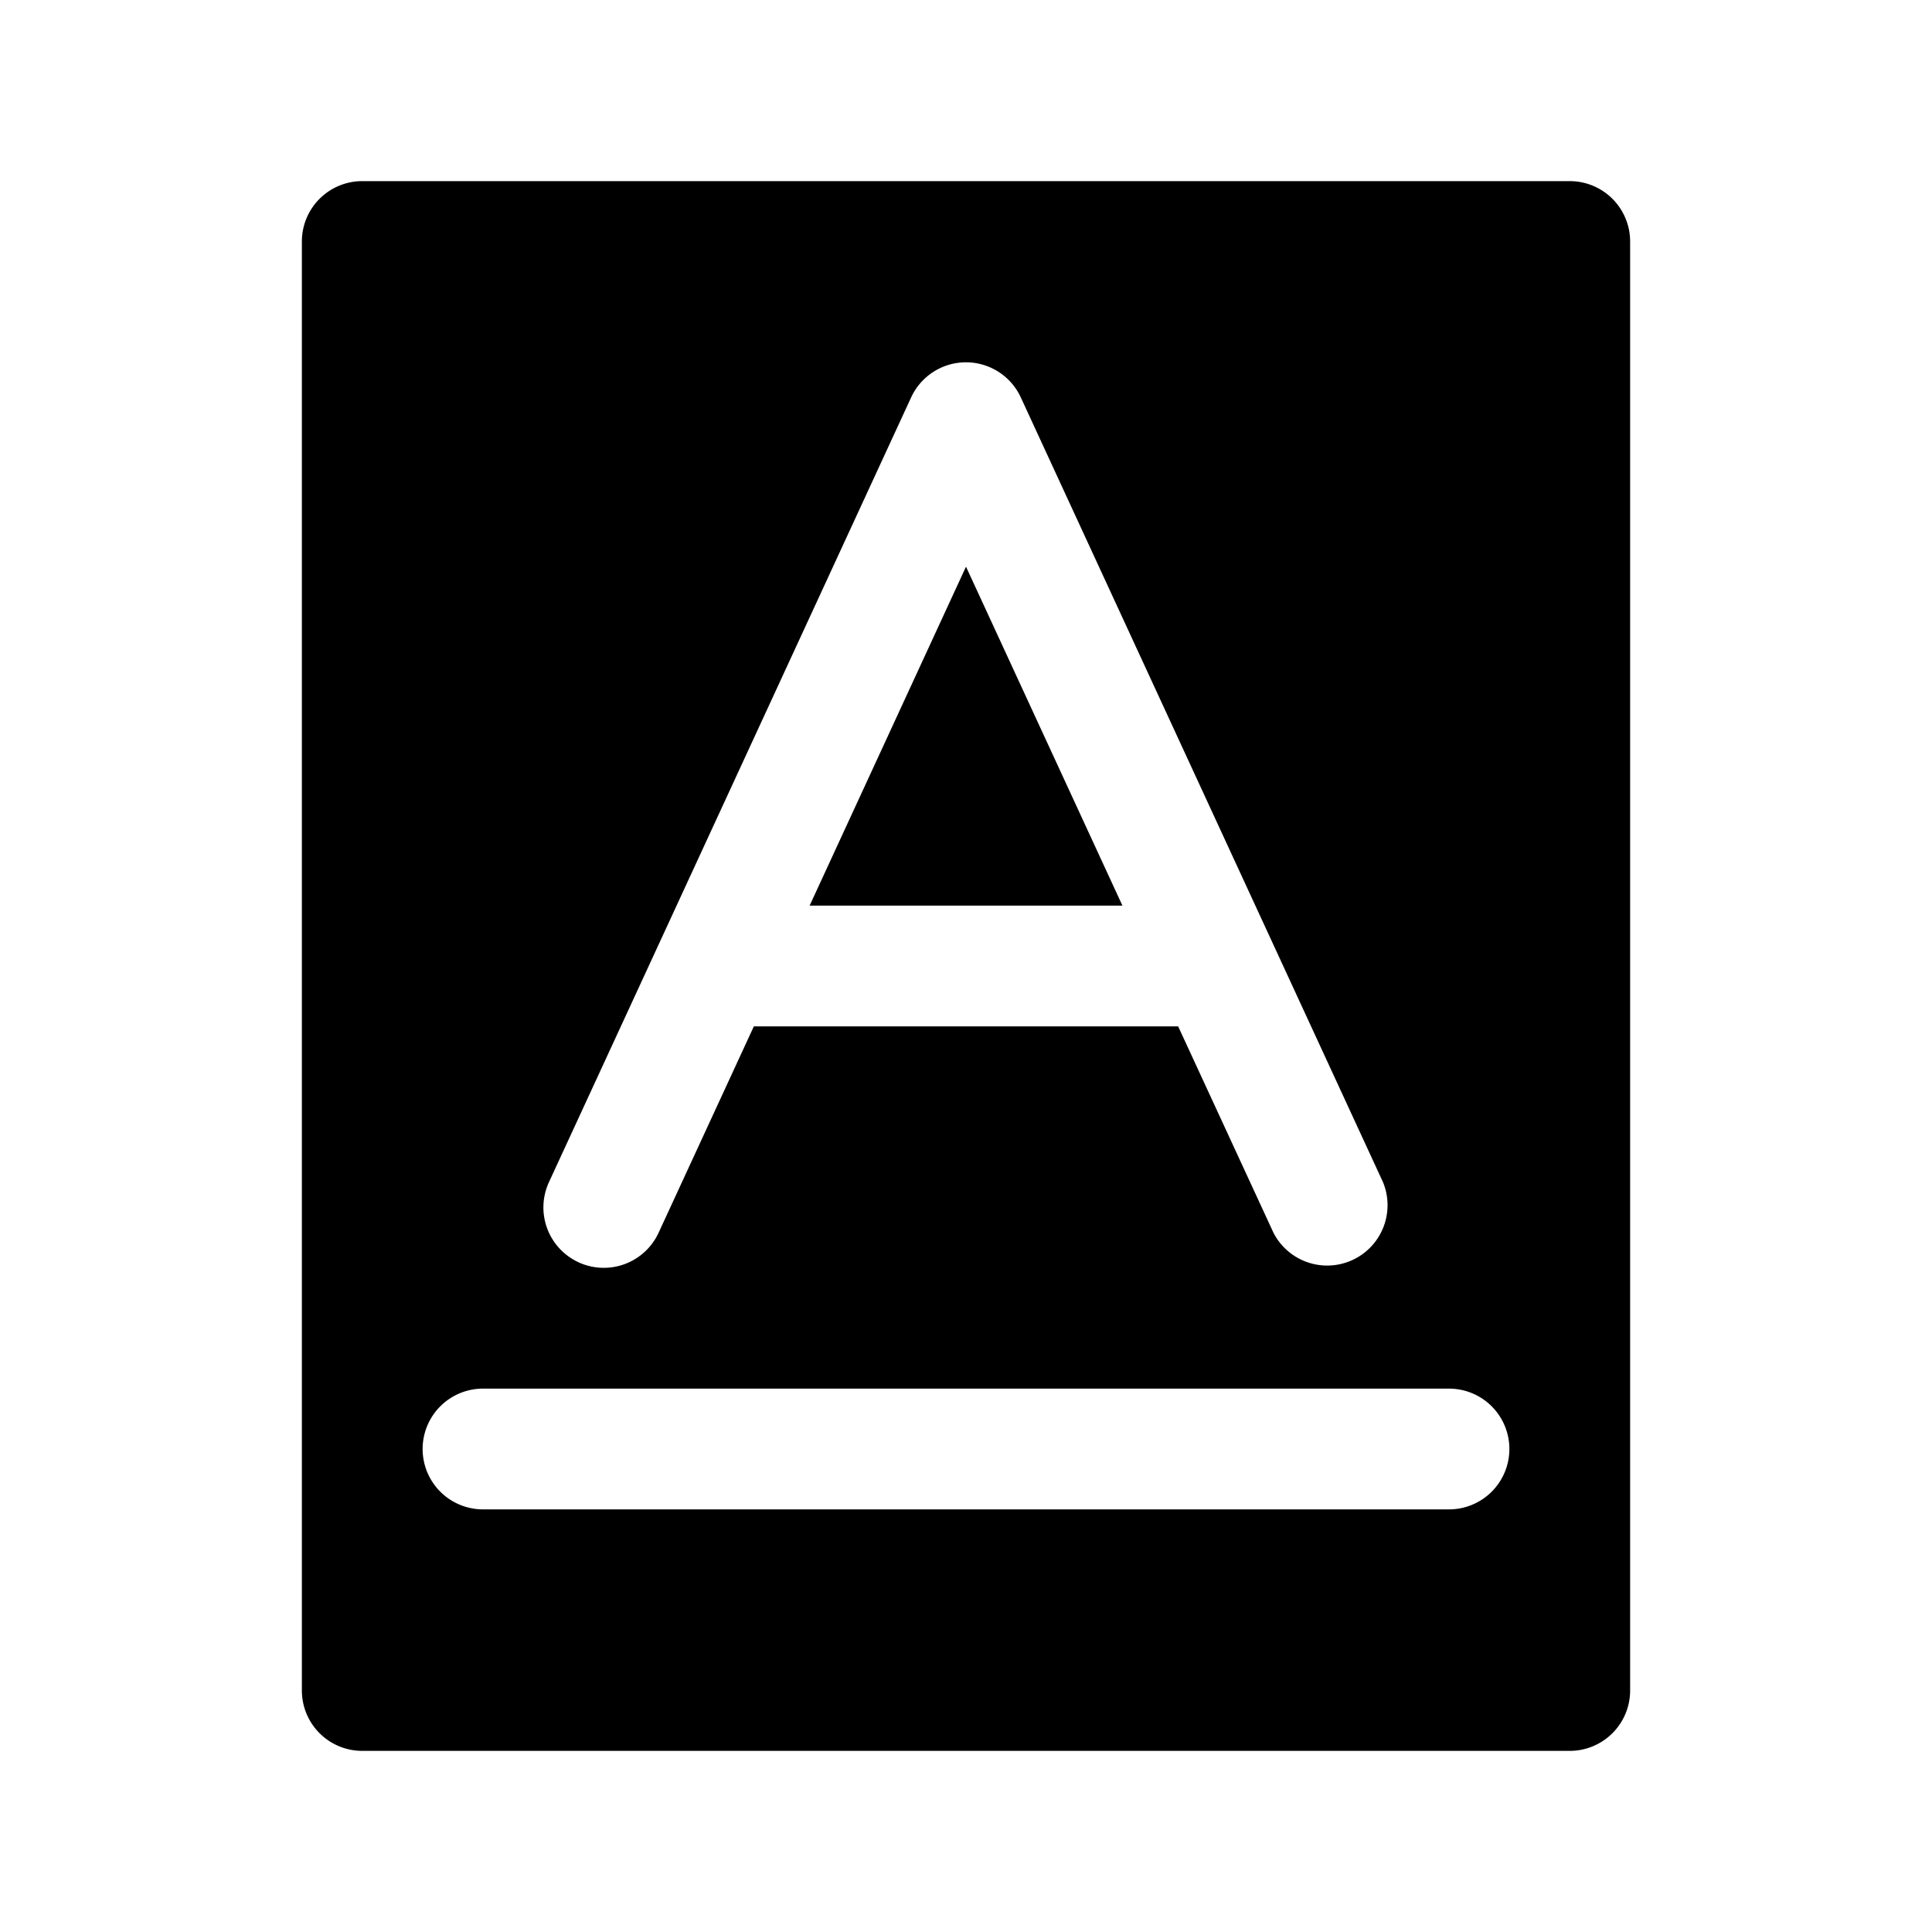 <svg xmlns="http://www.w3.org/2000/svg" fill="none" viewBox="0 0 32 32">
  <path fill="#000" d="M18.591 15H13.41L16 9.386zM27 4v24a1 1 0 0 1-1 1H6a1 1 0 0 1-1-1V4a1 1 0 0 1 1-1h20a1 1 0 0 1 1 1M9.581 20.907a1 1 0 0 0 1.327-.488L12.486 17h7.028l1.579 3.419a1 1 0 0 0 1.814-.838l-6-13a1 1 0 0 0-1.815 0l-6 13a1 1 0 0 0 .49 1.326zM25 24a1 1 0 0 0-1-1H8a1 1 0 0 0 0 2h16a1 1 0 0 0 1-1"/>
</svg>
